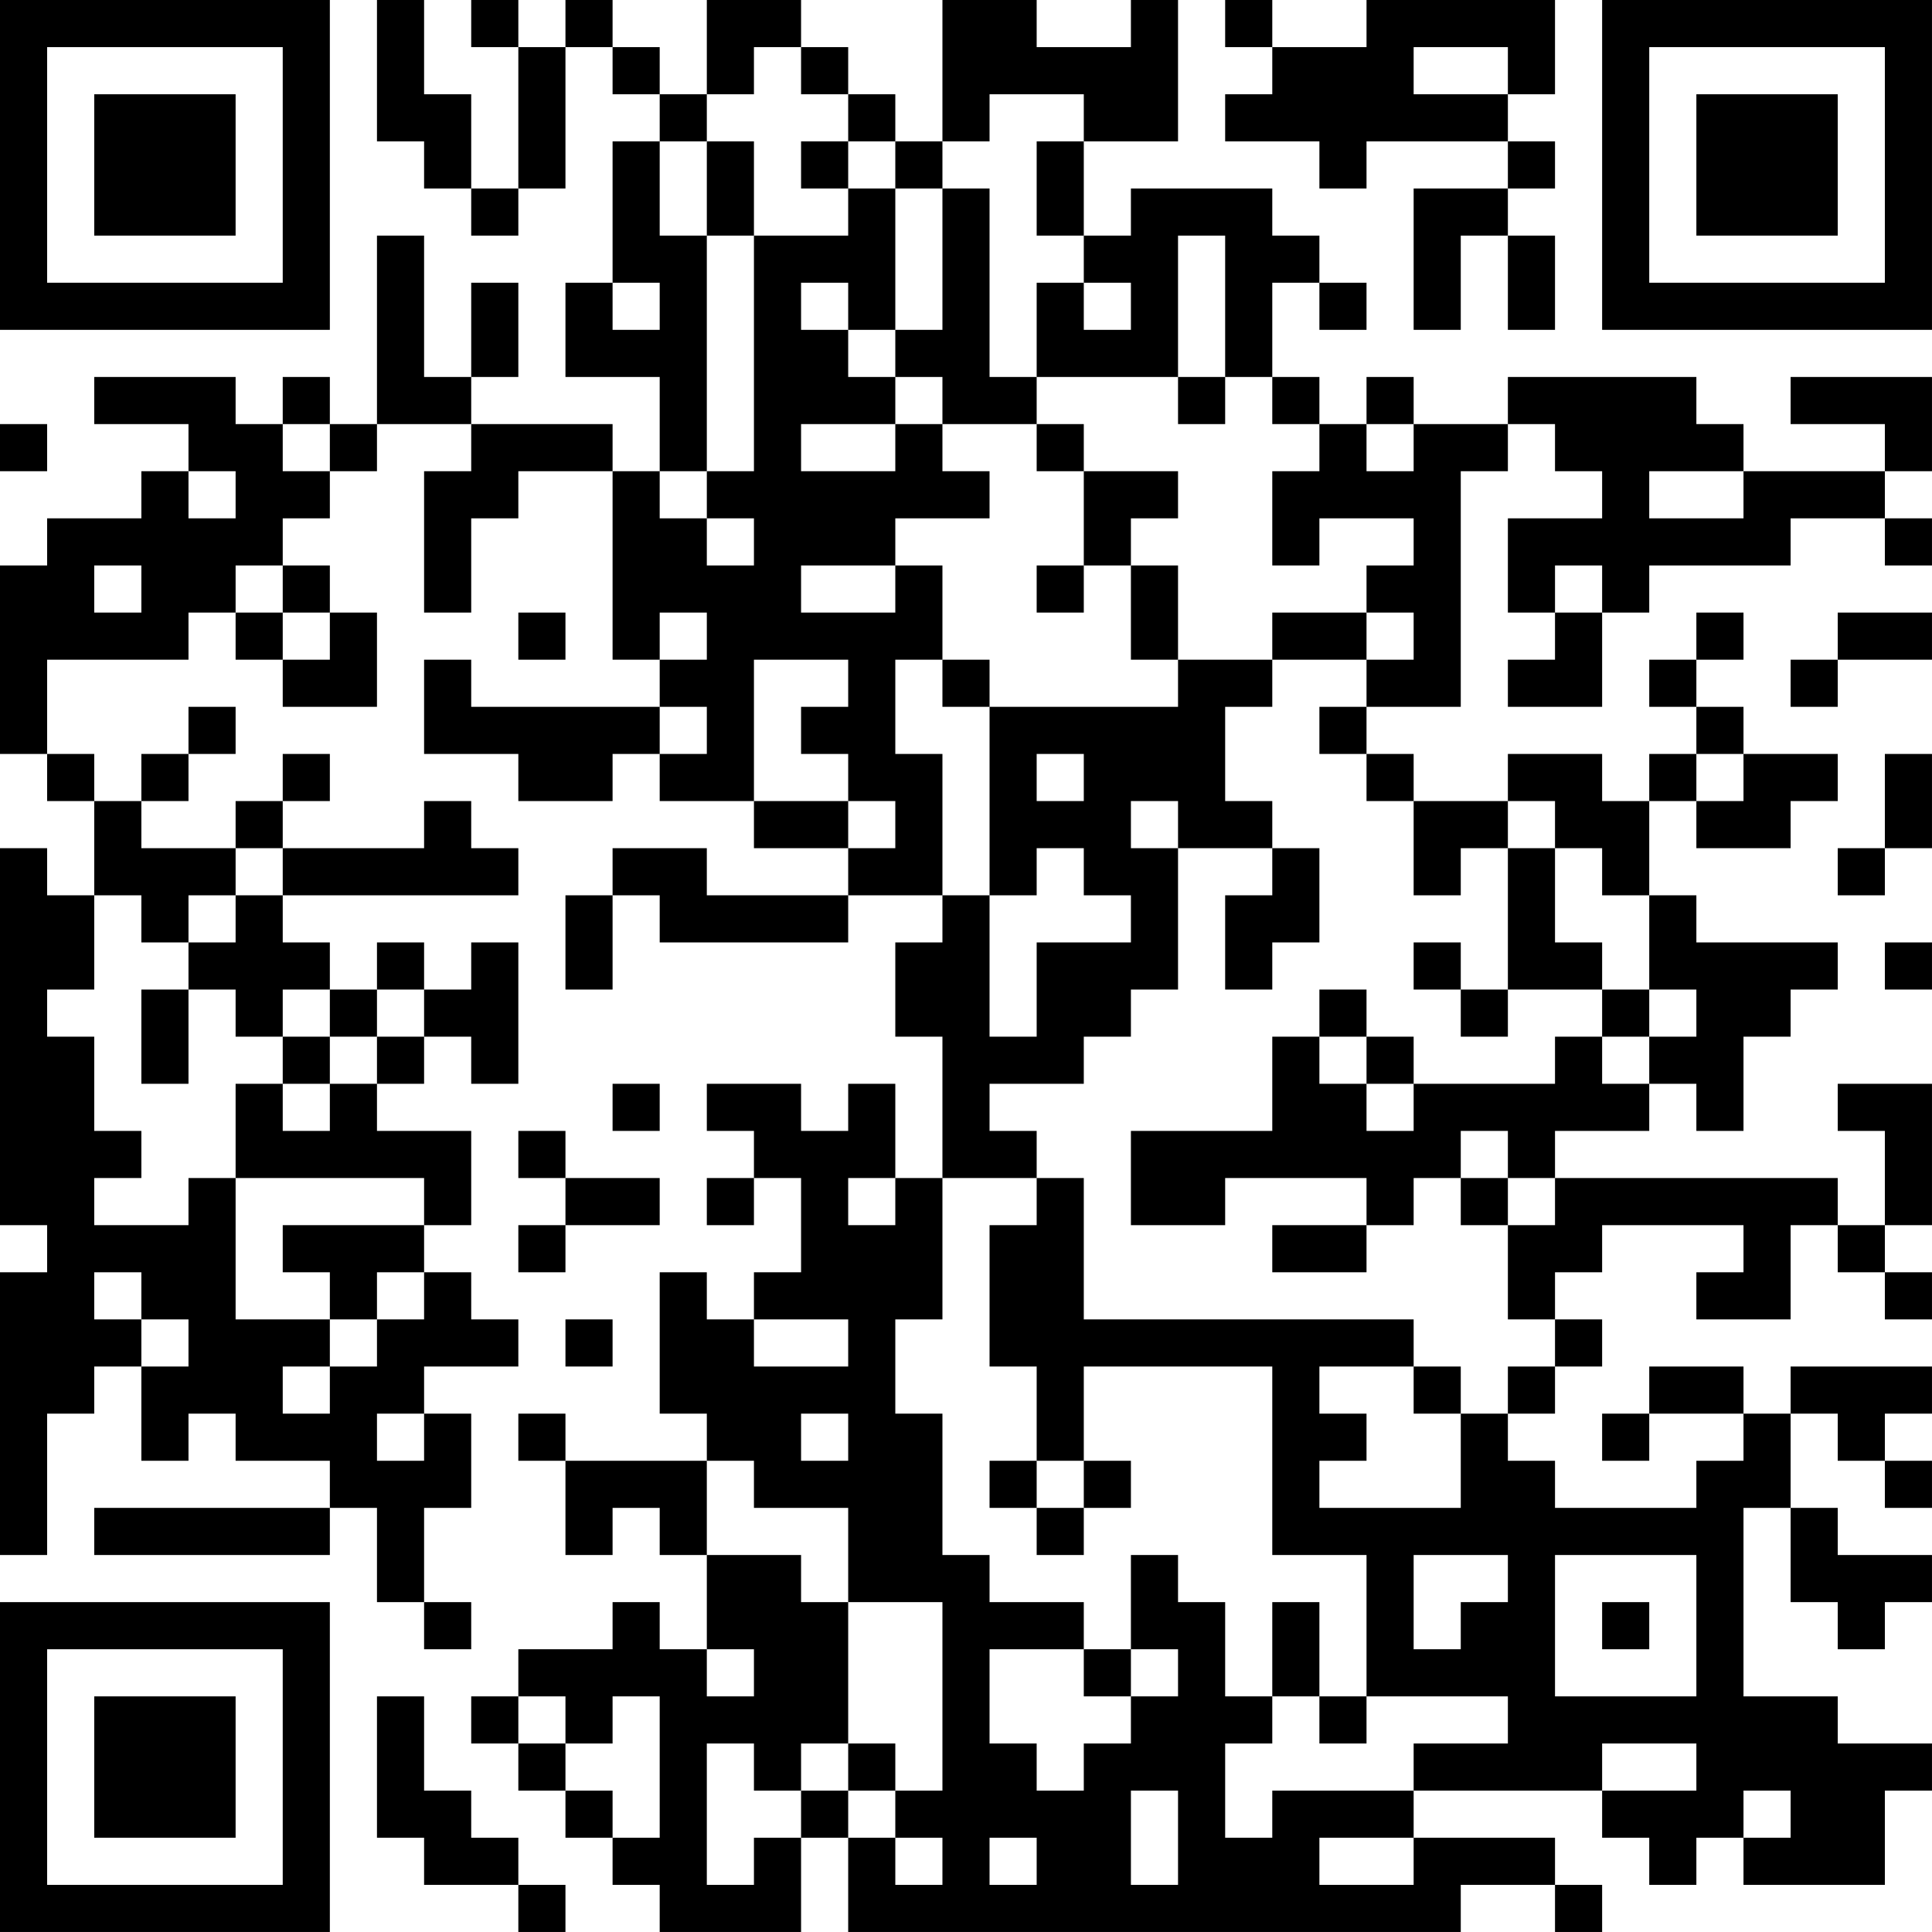 <?xml version="1.0" encoding="UTF-8"?>
<svg xmlns="http://www.w3.org/2000/svg" version="1.1" width="200" height="200" viewBox="0 0 200 200"><rect x="0" y="0" width="200" height="200" fill="#ffffff"/><g transform="scale(4.878)"><g transform="translate(0,0)"><path fill-rule="evenodd" d="M8 0L8 3L9 3L9 4L10 4L10 5L11 5L11 4L12 4L12 1L13 1L13 2L14 2L14 3L13 3L13 6L12 6L12 8L14 8L14 10L13 10L13 9L10 9L10 8L11 8L11 6L10 6L10 8L9 8L9 5L8 5L8 9L7 9L7 8L6 8L6 9L5 9L5 8L2 8L2 9L4 9L4 10L3 10L3 11L1 11L1 12L0 12L0 16L1 16L1 17L2 17L2 19L1 19L1 18L0 18L0 26L1 26L1 27L0 27L0 33L1 33L1 30L2 30L2 29L3 29L3 31L4 31L4 30L5 30L5 31L7 31L7 32L2 32L2 33L7 33L7 32L8 32L8 34L9 34L9 35L10 35L10 34L9 34L9 32L10 32L10 30L9 30L9 29L11 29L11 28L10 28L10 27L9 27L9 26L10 26L10 24L8 24L8 23L9 23L9 22L10 22L10 23L11 23L11 20L10 20L10 21L9 21L9 20L8 20L8 21L7 21L7 20L6 20L6 19L11 19L11 18L10 18L10 17L9 17L9 18L6 18L6 17L7 17L7 16L6 16L6 17L5 17L5 18L3 18L3 17L4 17L4 16L5 16L5 15L4 15L4 16L3 16L3 17L2 17L2 16L1 16L1 14L4 14L4 13L5 13L5 14L6 14L6 15L8 15L8 13L7 13L7 12L6 12L6 11L7 11L7 10L8 10L8 9L10 9L10 10L9 10L9 13L10 13L10 11L11 11L11 10L13 10L13 14L14 14L14 15L10 15L10 14L9 14L9 16L11 16L11 17L13 17L13 16L14 16L14 17L16 17L16 18L18 18L18 19L15 19L15 18L13 18L13 19L12 19L12 21L13 21L13 19L14 19L14 20L18 20L18 19L20 19L20 20L19 20L19 22L20 22L20 25L19 25L19 23L18 23L18 24L17 24L17 23L15 23L15 24L16 24L16 25L15 25L15 26L16 26L16 25L17 25L17 27L16 27L16 28L15 28L15 27L14 27L14 30L15 30L15 31L12 31L12 30L11 30L11 31L12 31L12 33L13 33L13 32L14 32L14 33L15 33L15 35L14 35L14 34L13 34L13 35L11 35L11 36L10 36L10 37L11 37L11 38L12 38L12 39L13 39L13 40L14 40L14 41L17 41L17 39L18 39L18 41L31 41L31 40L33 40L33 41L34 41L34 40L33 40L33 39L30 39L30 38L34 38L34 39L35 39L35 40L36 40L36 39L37 39L37 40L40 40L40 38L41 38L41 37L39 37L39 36L37 36L37 32L38 32L38 34L39 34L39 35L40 35L40 34L41 34L41 33L39 33L39 32L38 32L38 30L39 30L39 31L40 31L40 32L41 32L41 31L40 31L40 30L41 30L41 29L38 29L38 30L37 30L37 29L35 29L35 30L34 30L34 31L35 31L35 30L37 30L37 31L36 31L36 32L33 32L33 31L32 31L32 30L33 30L33 29L34 29L34 28L33 28L33 27L34 27L34 26L37 26L37 27L36 27L36 28L38 28L38 26L39 26L39 27L40 27L40 28L41 28L41 27L40 27L40 26L41 26L41 23L39 23L39 24L40 24L40 26L39 26L39 25L33 25L33 24L35 24L35 23L36 23L36 24L37 24L37 22L38 22L38 21L39 21L39 20L36 20L36 19L35 19L35 17L36 17L36 18L38 18L38 17L39 17L39 16L37 16L37 15L36 15L36 14L37 14L37 13L36 13L36 14L35 14L35 15L36 15L36 16L35 16L35 17L34 17L34 16L32 16L32 17L30 17L30 16L29 16L29 15L31 15L31 10L32 10L32 9L33 9L33 10L34 10L34 11L32 11L32 13L33 13L33 14L32 14L32 15L34 15L34 13L35 13L35 12L38 12L38 11L40 11L40 12L41 12L41 11L40 11L40 10L41 10L41 8L38 8L38 9L40 9L40 10L37 10L37 9L36 9L36 8L32 8L32 9L30 9L30 8L29 8L29 9L28 9L28 8L27 8L27 6L28 6L28 7L29 7L29 6L28 6L28 5L27 5L27 4L24 4L24 5L23 5L23 3L25 3L25 0L24 0L24 1L22 1L22 0L20 0L20 3L19 3L19 2L18 2L18 1L17 1L17 0L15 0L15 2L14 2L14 1L13 1L13 0L12 0L12 1L11 1L11 0L10 0L10 1L11 1L11 4L10 4L10 2L9 2L9 0ZM26 0L26 1L27 1L27 2L26 2L26 3L28 3L28 4L29 4L29 3L32 3L32 4L30 4L30 7L31 7L31 5L32 5L32 7L33 7L33 5L32 5L32 4L33 4L33 3L32 3L32 2L33 2L33 0L29 0L29 1L27 1L27 0ZM16 1L16 2L15 2L15 3L14 3L14 5L15 5L15 10L14 10L14 11L15 11L15 12L16 12L16 11L15 11L15 10L16 10L16 5L18 5L18 4L19 4L19 7L18 7L18 6L17 6L17 7L18 7L18 8L19 8L19 9L17 9L17 10L19 10L19 9L20 9L20 10L21 10L21 11L19 11L19 12L17 12L17 13L19 13L19 12L20 12L20 14L19 14L19 16L20 16L20 19L21 19L21 22L22 22L22 20L24 20L24 19L23 19L23 18L22 18L22 19L21 19L21 15L25 15L25 14L27 14L27 15L26 15L26 17L27 17L27 18L25 18L25 17L24 17L24 18L25 18L25 21L24 21L24 22L23 22L23 23L21 23L21 24L22 24L22 25L20 25L20 28L19 28L19 30L20 30L20 33L21 33L21 34L23 34L23 35L21 35L21 37L22 37L22 38L23 38L23 37L24 37L24 36L25 36L25 35L24 35L24 33L25 33L25 34L26 34L26 36L27 36L27 37L26 37L26 39L27 39L27 38L30 38L30 37L32 37L32 36L29 36L29 33L27 33L27 29L23 29L23 31L22 31L22 29L21 29L21 26L22 26L22 25L23 25L23 28L30 28L30 29L28 29L28 30L29 30L29 31L28 31L28 32L31 32L31 30L32 30L32 29L33 29L33 28L32 28L32 26L33 26L33 25L32 25L32 24L31 24L31 25L30 25L30 26L29 26L29 25L26 25L26 26L24 26L24 24L27 24L27 22L28 22L28 23L29 23L29 24L30 24L30 23L33 23L33 22L34 22L34 23L35 23L35 22L36 22L36 21L35 21L35 19L34 19L34 18L33 18L33 17L32 17L32 18L31 18L31 19L30 19L30 17L29 17L29 16L28 16L28 15L29 15L29 14L30 14L30 13L29 13L29 12L30 12L30 11L28 11L28 12L27 12L27 10L28 10L28 9L27 9L27 8L26 8L26 5L25 5L25 8L22 8L22 6L23 6L23 7L24 7L24 6L23 6L23 5L22 5L22 3L23 3L23 2L21 2L21 3L20 3L20 4L19 4L19 3L18 3L18 2L17 2L17 1ZM30 1L30 2L32 2L32 1ZM15 3L15 5L16 5L16 3ZM17 3L17 4L18 4L18 3ZM20 4L20 7L19 7L19 8L20 8L20 9L22 9L22 10L23 10L23 12L22 12L22 13L23 13L23 12L24 12L24 14L25 14L25 12L24 12L24 11L25 11L25 10L23 10L23 9L22 9L22 8L21 8L21 4ZM13 6L13 7L14 7L14 6ZM25 8L25 9L26 9L26 8ZM0 9L0 10L1 10L1 9ZM6 9L6 10L7 10L7 9ZM29 9L29 10L30 10L30 9ZM4 10L4 11L5 11L5 10ZM35 10L35 11L37 11L37 10ZM2 12L2 13L3 13L3 12ZM5 12L5 13L6 13L6 14L7 14L7 13L6 13L6 12ZM33 12L33 13L34 13L34 12ZM11 13L11 14L12 14L12 13ZM14 13L14 14L15 14L15 13ZM27 13L27 14L29 14L29 13ZM39 13L39 14L38 14L38 15L39 15L39 14L41 14L41 13ZM16 14L16 17L18 17L18 18L19 18L19 17L18 17L18 16L17 16L17 15L18 15L18 14ZM20 14L20 15L21 15L21 14ZM14 15L14 16L15 16L15 15ZM22 16L22 17L23 17L23 16ZM36 16L36 17L37 17L37 16ZM40 16L40 18L39 18L39 19L40 19L40 18L41 18L41 16ZM5 18L5 19L4 19L4 20L3 20L3 19L2 19L2 21L1 21L1 22L2 22L2 24L3 24L3 25L2 25L2 26L4 26L4 25L5 25L5 28L7 28L7 29L6 29L6 30L7 30L7 29L8 29L8 28L9 28L9 27L8 27L8 28L7 28L7 27L6 27L6 26L9 26L9 25L5 25L5 23L6 23L6 24L7 24L7 23L8 23L8 22L9 22L9 21L8 21L8 22L7 22L7 21L6 21L6 22L5 22L5 21L4 21L4 20L5 20L5 19L6 19L6 18ZM27 18L27 19L26 19L26 21L27 21L27 20L28 20L28 18ZM32 18L32 21L31 21L31 20L30 20L30 21L31 21L31 22L32 22L32 21L34 21L34 22L35 22L35 21L34 21L34 20L33 20L33 18ZM40 20L40 21L41 21L41 20ZM3 21L3 23L4 23L4 21ZM28 21L28 22L29 22L29 23L30 23L30 22L29 22L29 21ZM6 22L6 23L7 23L7 22ZM13 23L13 24L14 24L14 23ZM11 24L11 25L12 25L12 26L11 26L11 27L12 27L12 26L14 26L14 25L12 25L12 24ZM18 25L18 26L19 26L19 25ZM31 25L31 26L32 26L32 25ZM27 26L27 27L29 27L29 26ZM2 27L2 28L3 28L3 29L4 29L4 28L3 28L3 27ZM12 28L12 29L13 29L13 28ZM16 28L16 29L18 29L18 28ZM30 29L30 30L31 30L31 29ZM8 30L8 31L9 31L9 30ZM17 30L17 31L18 31L18 30ZM15 31L15 33L17 33L17 34L18 34L18 37L17 37L17 38L16 38L16 37L15 37L15 40L16 40L16 39L17 39L17 38L18 38L18 39L19 39L19 40L20 40L20 39L19 39L19 38L20 38L20 34L18 34L18 32L16 32L16 31ZM21 31L21 32L22 32L22 33L23 33L23 32L24 32L24 31L23 31L23 32L22 32L22 31ZM30 33L30 35L31 35L31 34L32 34L32 33ZM33 33L33 36L36 36L36 33ZM27 34L27 36L28 36L28 37L29 37L29 36L28 36L28 34ZM34 34L34 35L35 35L35 34ZM15 35L15 36L16 36L16 35ZM23 35L23 36L24 36L24 35ZM8 36L8 39L9 39L9 40L11 40L11 41L12 41L12 40L11 40L11 39L10 39L10 38L9 38L9 36ZM11 36L11 37L12 37L12 38L13 38L13 39L14 39L14 36L13 36L13 37L12 37L12 36ZM18 37L18 38L19 38L19 37ZM34 37L34 38L36 38L36 37ZM24 38L24 40L25 40L25 38ZM37 38L37 39L38 39L38 38ZM21 39L21 40L22 40L22 39ZM28 39L28 40L30 40L30 39ZM0 0L0 7L7 7L7 0ZM1 1L1 6L6 6L6 1ZM2 2L2 5L5 5L5 2ZM34 0L34 7L41 7L41 0ZM35 1L35 6L40 6L40 1ZM36 2L36 5L39 5L39 2ZM0 34L0 41L7 41L7 34ZM1 35L1 40L6 40L6 35ZM2 36L2 39L5 39L5 36Z" fill="#000000"/></g></g></svg>
